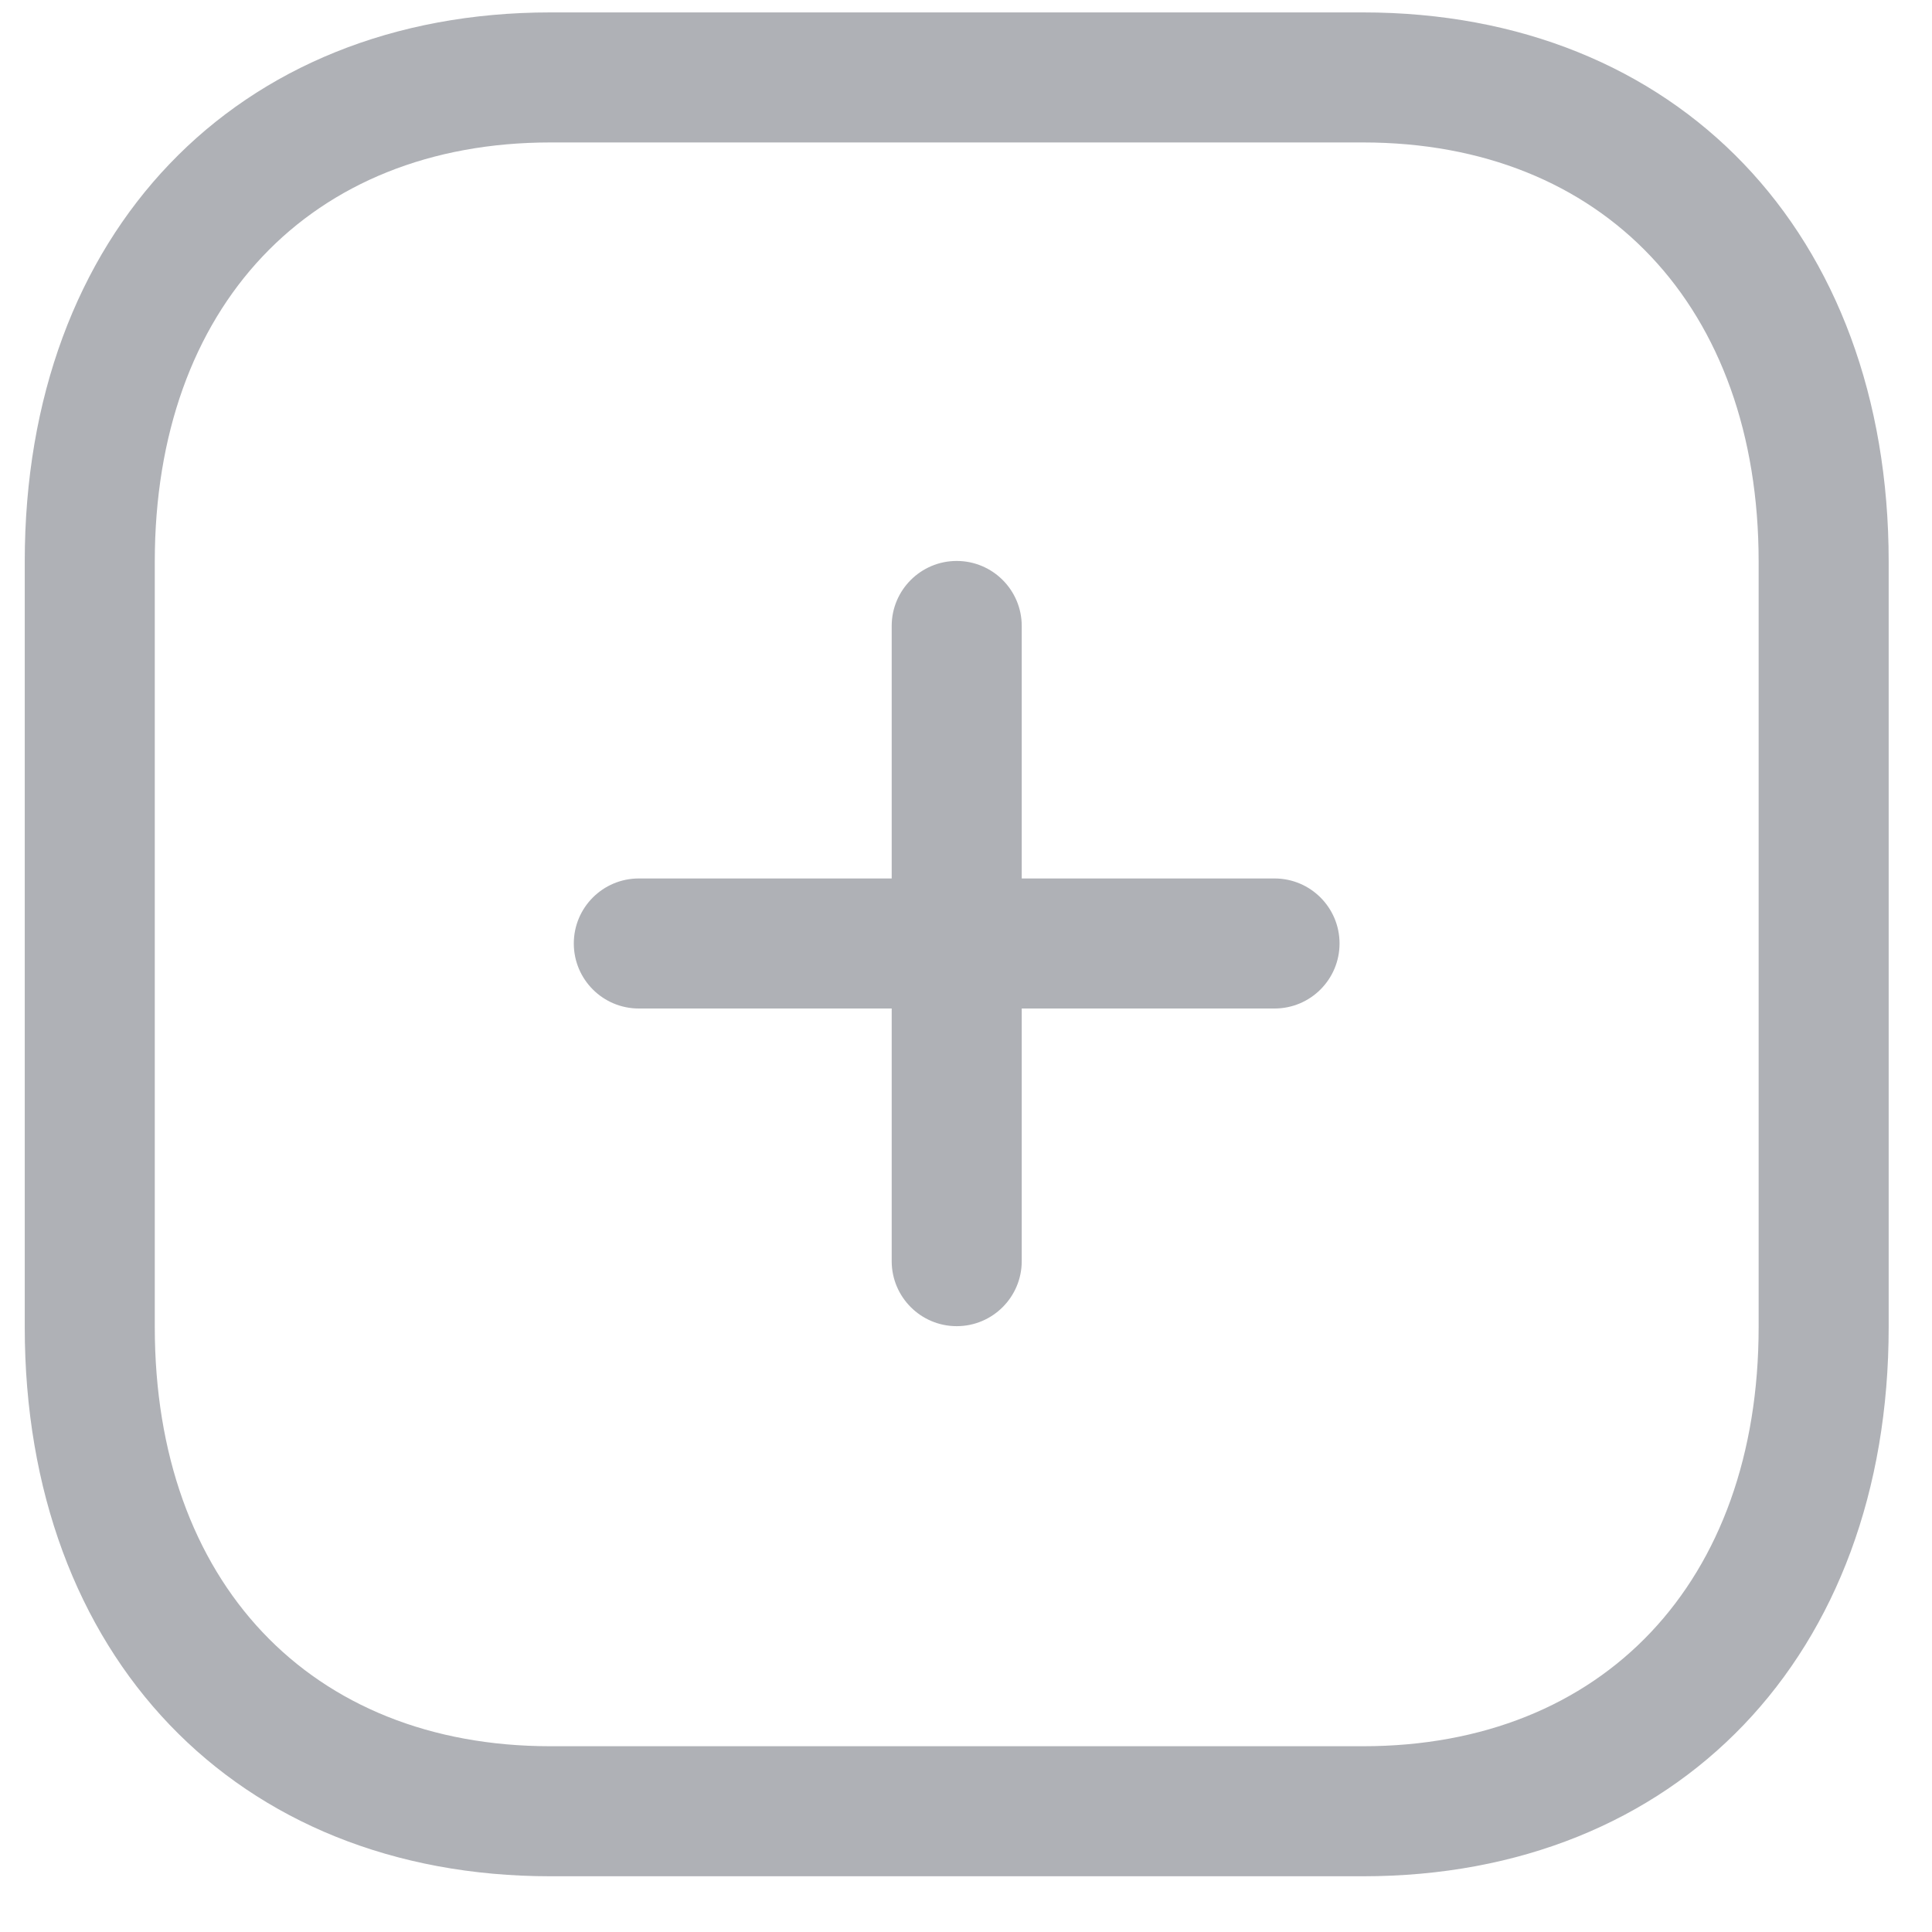 <svg width="26" height="26" viewBox="0 0 26 26" fill="none" xmlns="http://www.w3.org/2000/svg">
<path fill-rule="evenodd" clip-rule="evenodd" d="M12.875 17.847C12.392 17.847 12 17.455 12 16.972V8.424C12 7.941 12.392 7.549 12.875 7.549C13.358 7.549 13.75 7.941 13.75 8.424V16.972C13.75 17.455 13.358 17.847 12.875 17.847Z" fill="#AFB1B6"/>
<path fill-rule="evenodd" clip-rule="evenodd" d="M17.152 13.572H8.597C8.113 13.572 7.722 13.18 7.722 12.697C7.722 12.214 8.113 11.822 8.597 11.822H17.152C17.636 11.822 18.027 12.214 18.027 12.697C18.027 13.18 17.636 13.572 17.152 13.572Z" fill="#AFB1B6"/>
<path fill-rule="evenodd" clip-rule="evenodd" d="M7.408 1.917C4.174 1.917 2.083 4.13 2.083 7.558V17.859C2.083 21.287 4.174 23.5 7.408 23.5H18.342C21.577 23.5 23.667 21.287 23.667 17.859V7.558C23.667 4.13 21.577 1.917 18.342 1.917H7.408ZM18.342 25.25H7.408C3.176 25.25 0.333 22.28 0.333 17.859V7.558C0.333 3.137 3.176 0.167 7.408 0.167H18.342C22.573 0.167 25.417 3.137 25.417 7.558V17.859C25.417 22.28 22.573 25.25 18.342 25.25Z" fill="#AFB1B6"/>
</svg>
